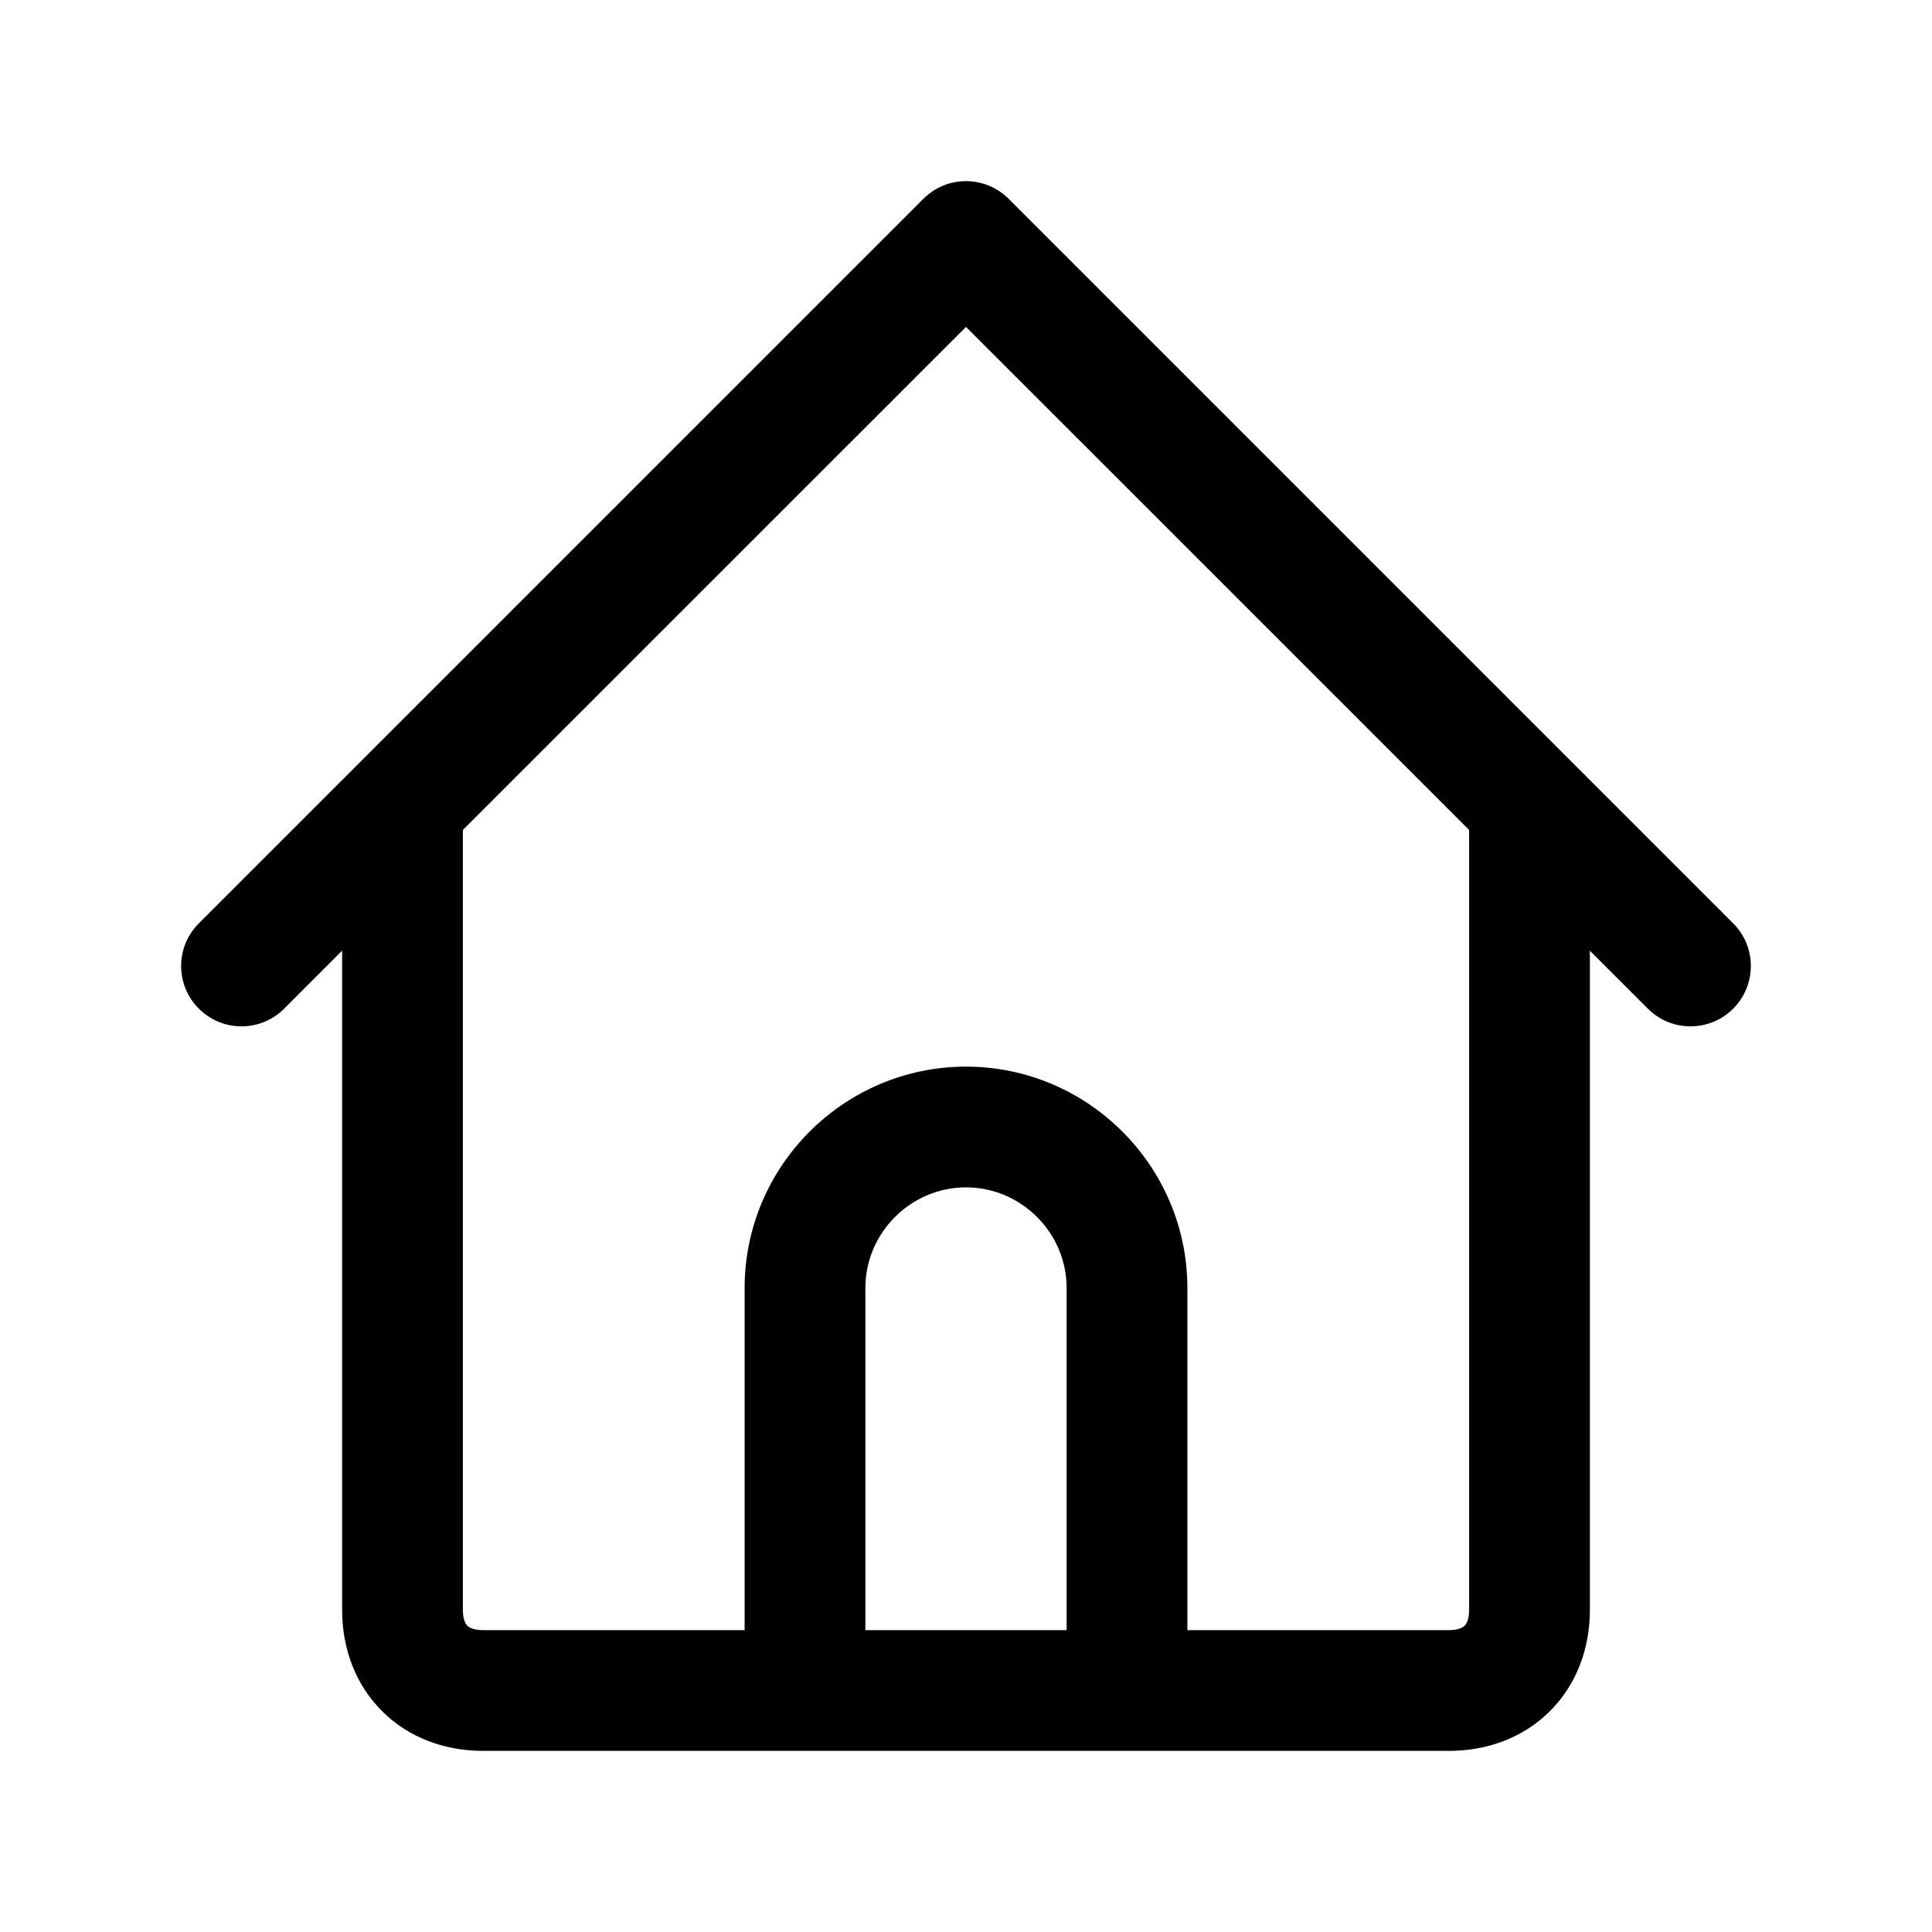 <svg width="24" height="24" viewBox="0 0 24 24" fill="none" xmlns="http://www.w3.org/2000/svg">
<path fill-rule="evenodd" clip-rule="evenodd" d="M11.47 2.47C11.763 2.177 12.237 2.177 12.53 2.47L21.53 11.47C21.823 11.763 21.823 12.237 21.53 12.53C21.237 12.823 20.763 12.823 20.47 12.53L12 4.061L3.53 12.53C3.237 12.823 2.763 12.823 2.47 12.53C2.177 12.237 2.177 11.763 2.47 11.47L11.47 2.47Z" fill="black"/>
<path fill-rule="evenodd" clip-rule="evenodd" d="M4.25 20V10H5.75V20C5.75 20.13 5.79 20.179 5.805 20.195C5.821 20.21 5.87 20.25 6 20.25H18C18.13 20.25 18.179 20.21 18.195 20.195C18.21 20.179 18.25 20.13 18.25 20V10H19.75V20C19.75 20.47 19.59 20.921 19.255 21.255C18.921 21.59 18.47 21.75 18 21.75H6C5.53 21.75 5.079 21.59 4.745 21.255C4.41 20.921 4.25 20.47 4.25 20Z" fill="black"/>
<path fill-rule="evenodd" clip-rule="evenodd" d="M12 14.75C11.314 14.75 10.75 15.314 10.75 16V21H9.25V16C9.25 14.486 10.486 13.25 12 13.25C13.514 13.25 14.75 14.486 14.75 16V21H13.25V16C13.25 15.314 12.686 14.75 12 14.75Z" fill="black"/>
</svg>

